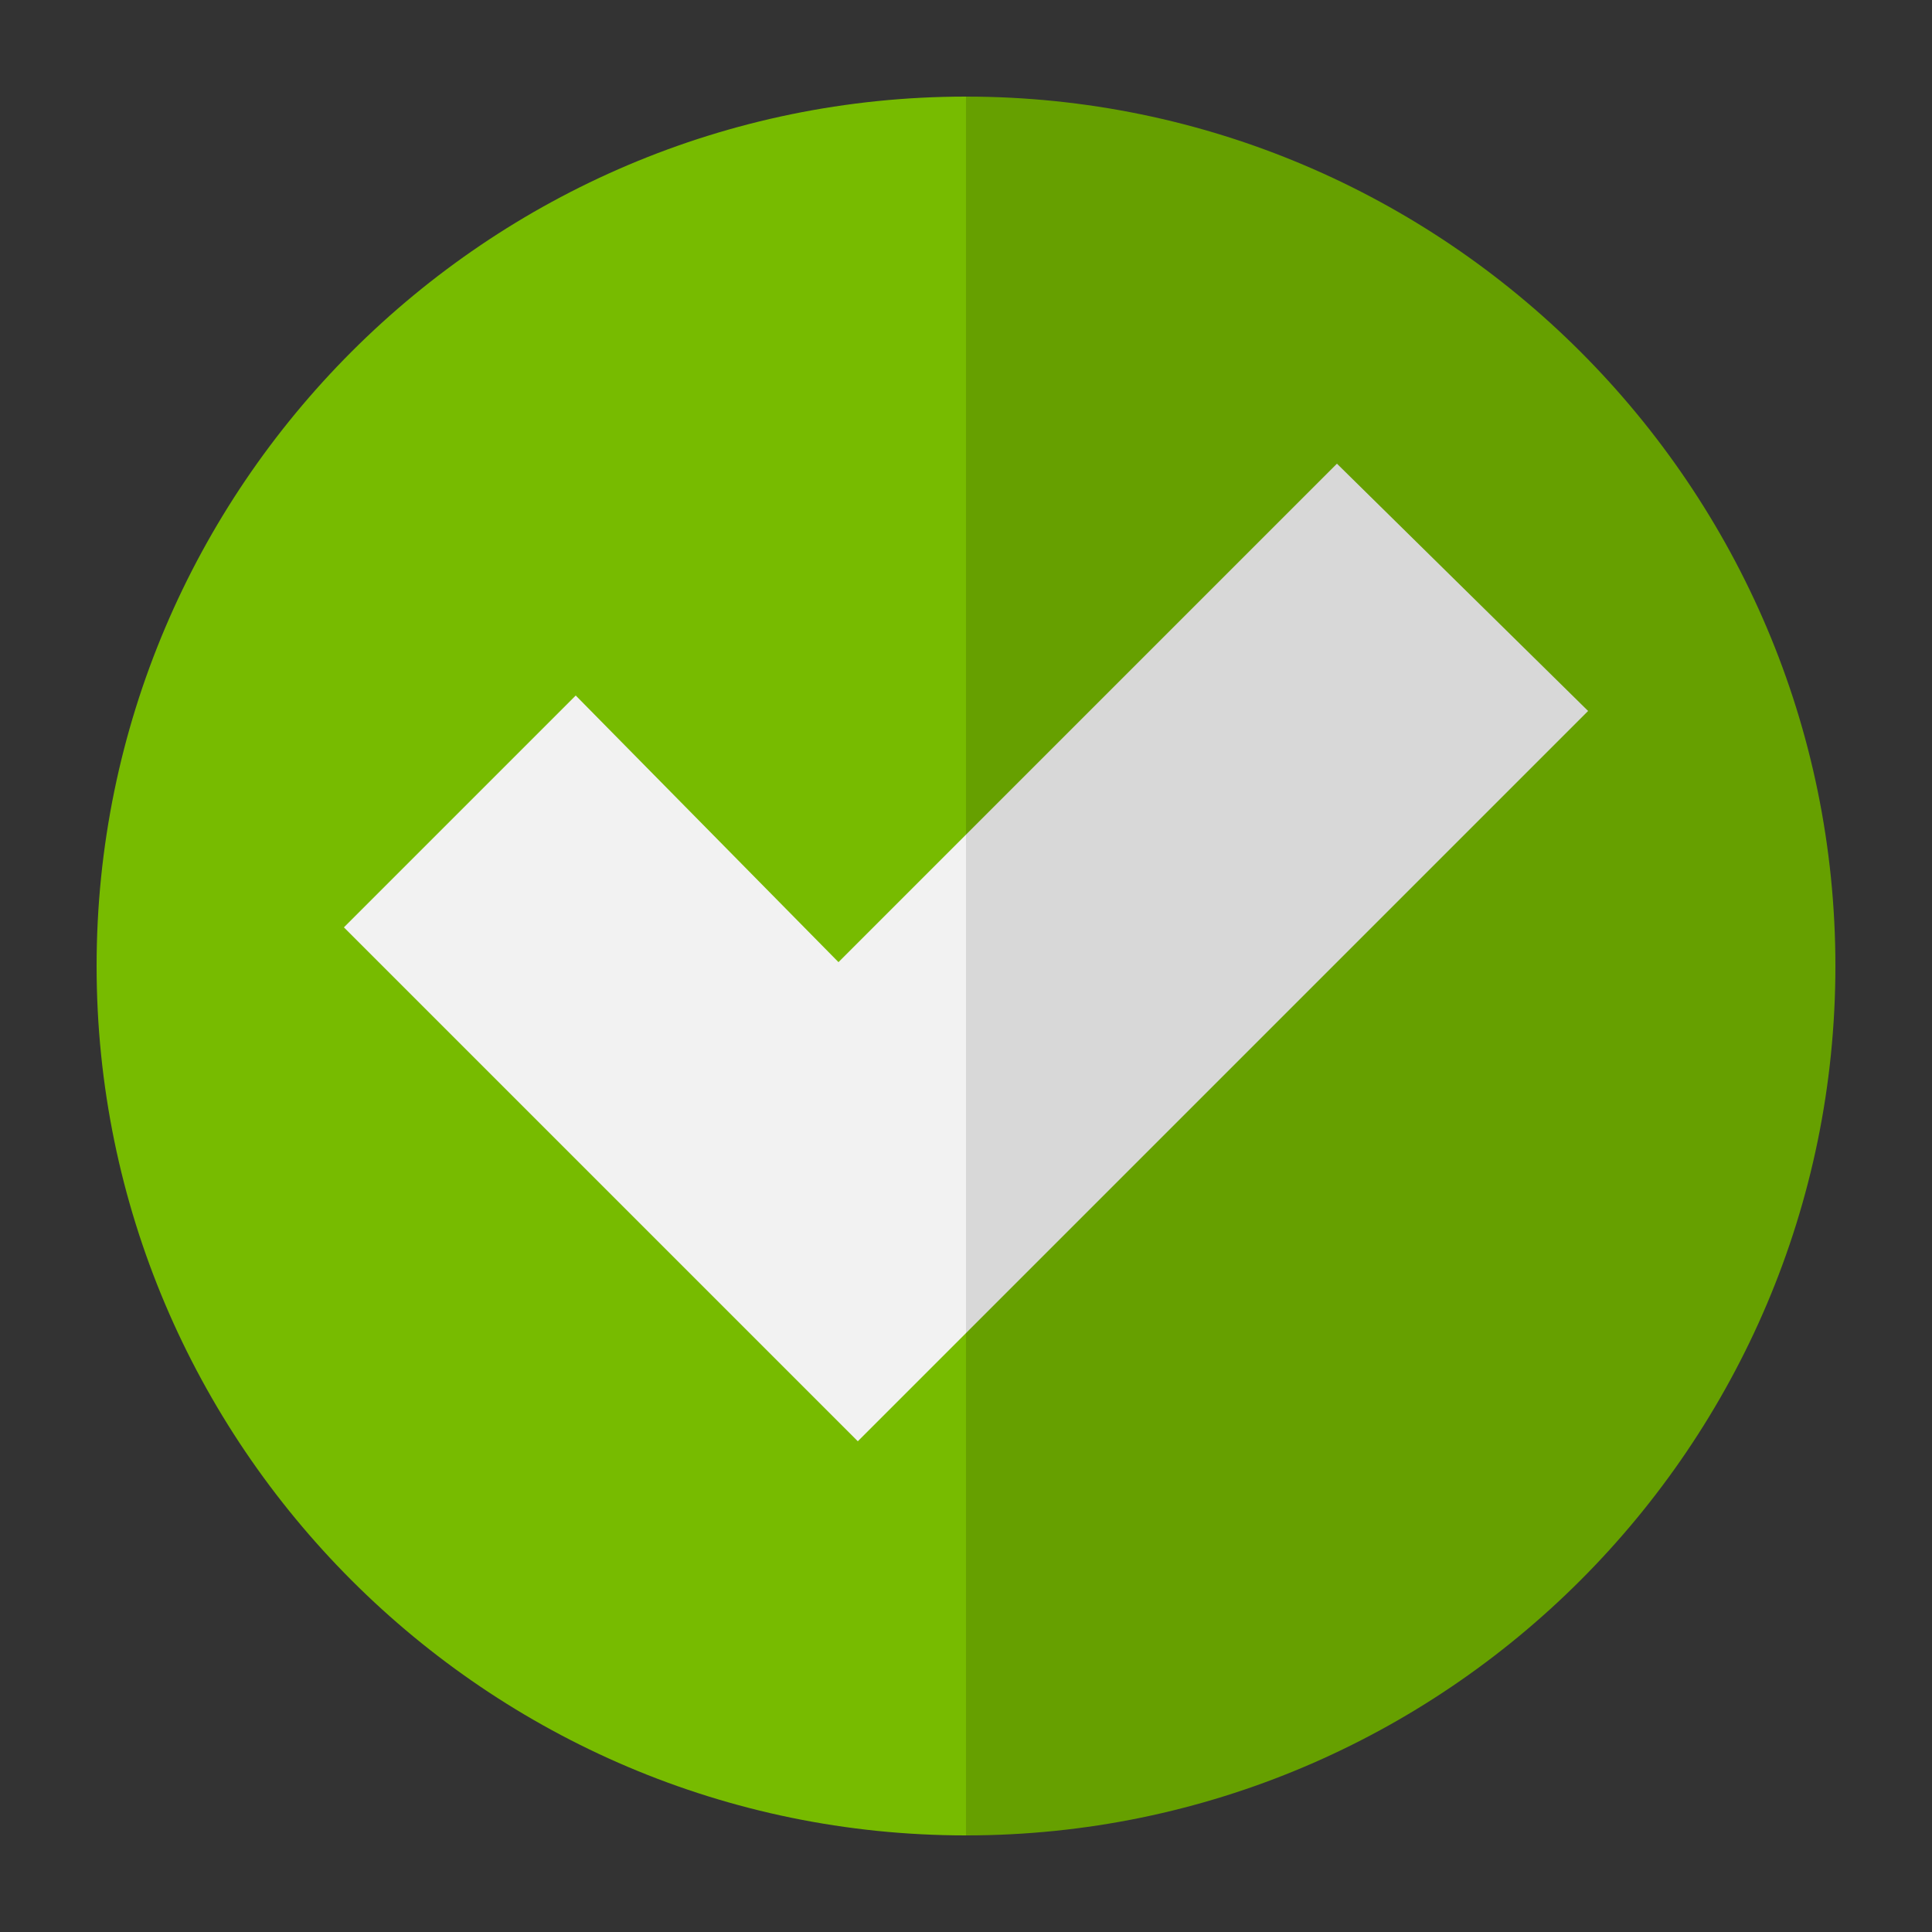 <?xml version="1.0" encoding="UTF-8"?>
<!DOCTYPE svg PUBLIC "-//W3C//DTD SVG 1.1//EN" "http://www.w3.org/Graphics/SVG/1.1/DTD/svg11.dtd">
<!-- Creator: CorelDRAW X6 -->
<svg xmlns="http://www.w3.org/2000/svg" xml:space="preserve" width="100%" height="100%" version="1.1" style="shape-rendering:geometricPrecision; text-rendering:geometricPrecision; image-rendering:optimizeQuality; fill-rule:evenodd; clip-rule:evenodd"
viewBox="0 0 500 500"
 xmlns:xlink="http://www.w3.org/1999/xlink">
 <rect x="0" y="0" width="500" height="500" fill="#333333" stroke="none"/>
 <defs>
  <style type="text/css">
   <![CDATA[
    .fil1 {fill:#66A000}
    .fil0 {fill:#77BB00}
    .fil3 {fill:#D8D8D8}
    .fil2 {fill:#F2F2F2}
   ]]>
  </style>
 </defs>
 <g id="Layer_x0020_1">
  <path class="fil0" d="M250 25l0 0 0 450 0 0c-124,0 -225,-101 -225,-225 0,-124 101,-225 225,-225z"/>
  <path class="fil1" d="M250 25l0 0 0 450 0 0c124,0 225,-101 225,-225 0,-124 -101,-225 -225,-225z"/>
  <polygon class="fil2" points="149,180 217,249 250,216 250,345 222,373 89,240 "/>
  <polygon class="fil3" points="250,216 346,120 411,184 250,345 "/>
 </g>
</svg>
